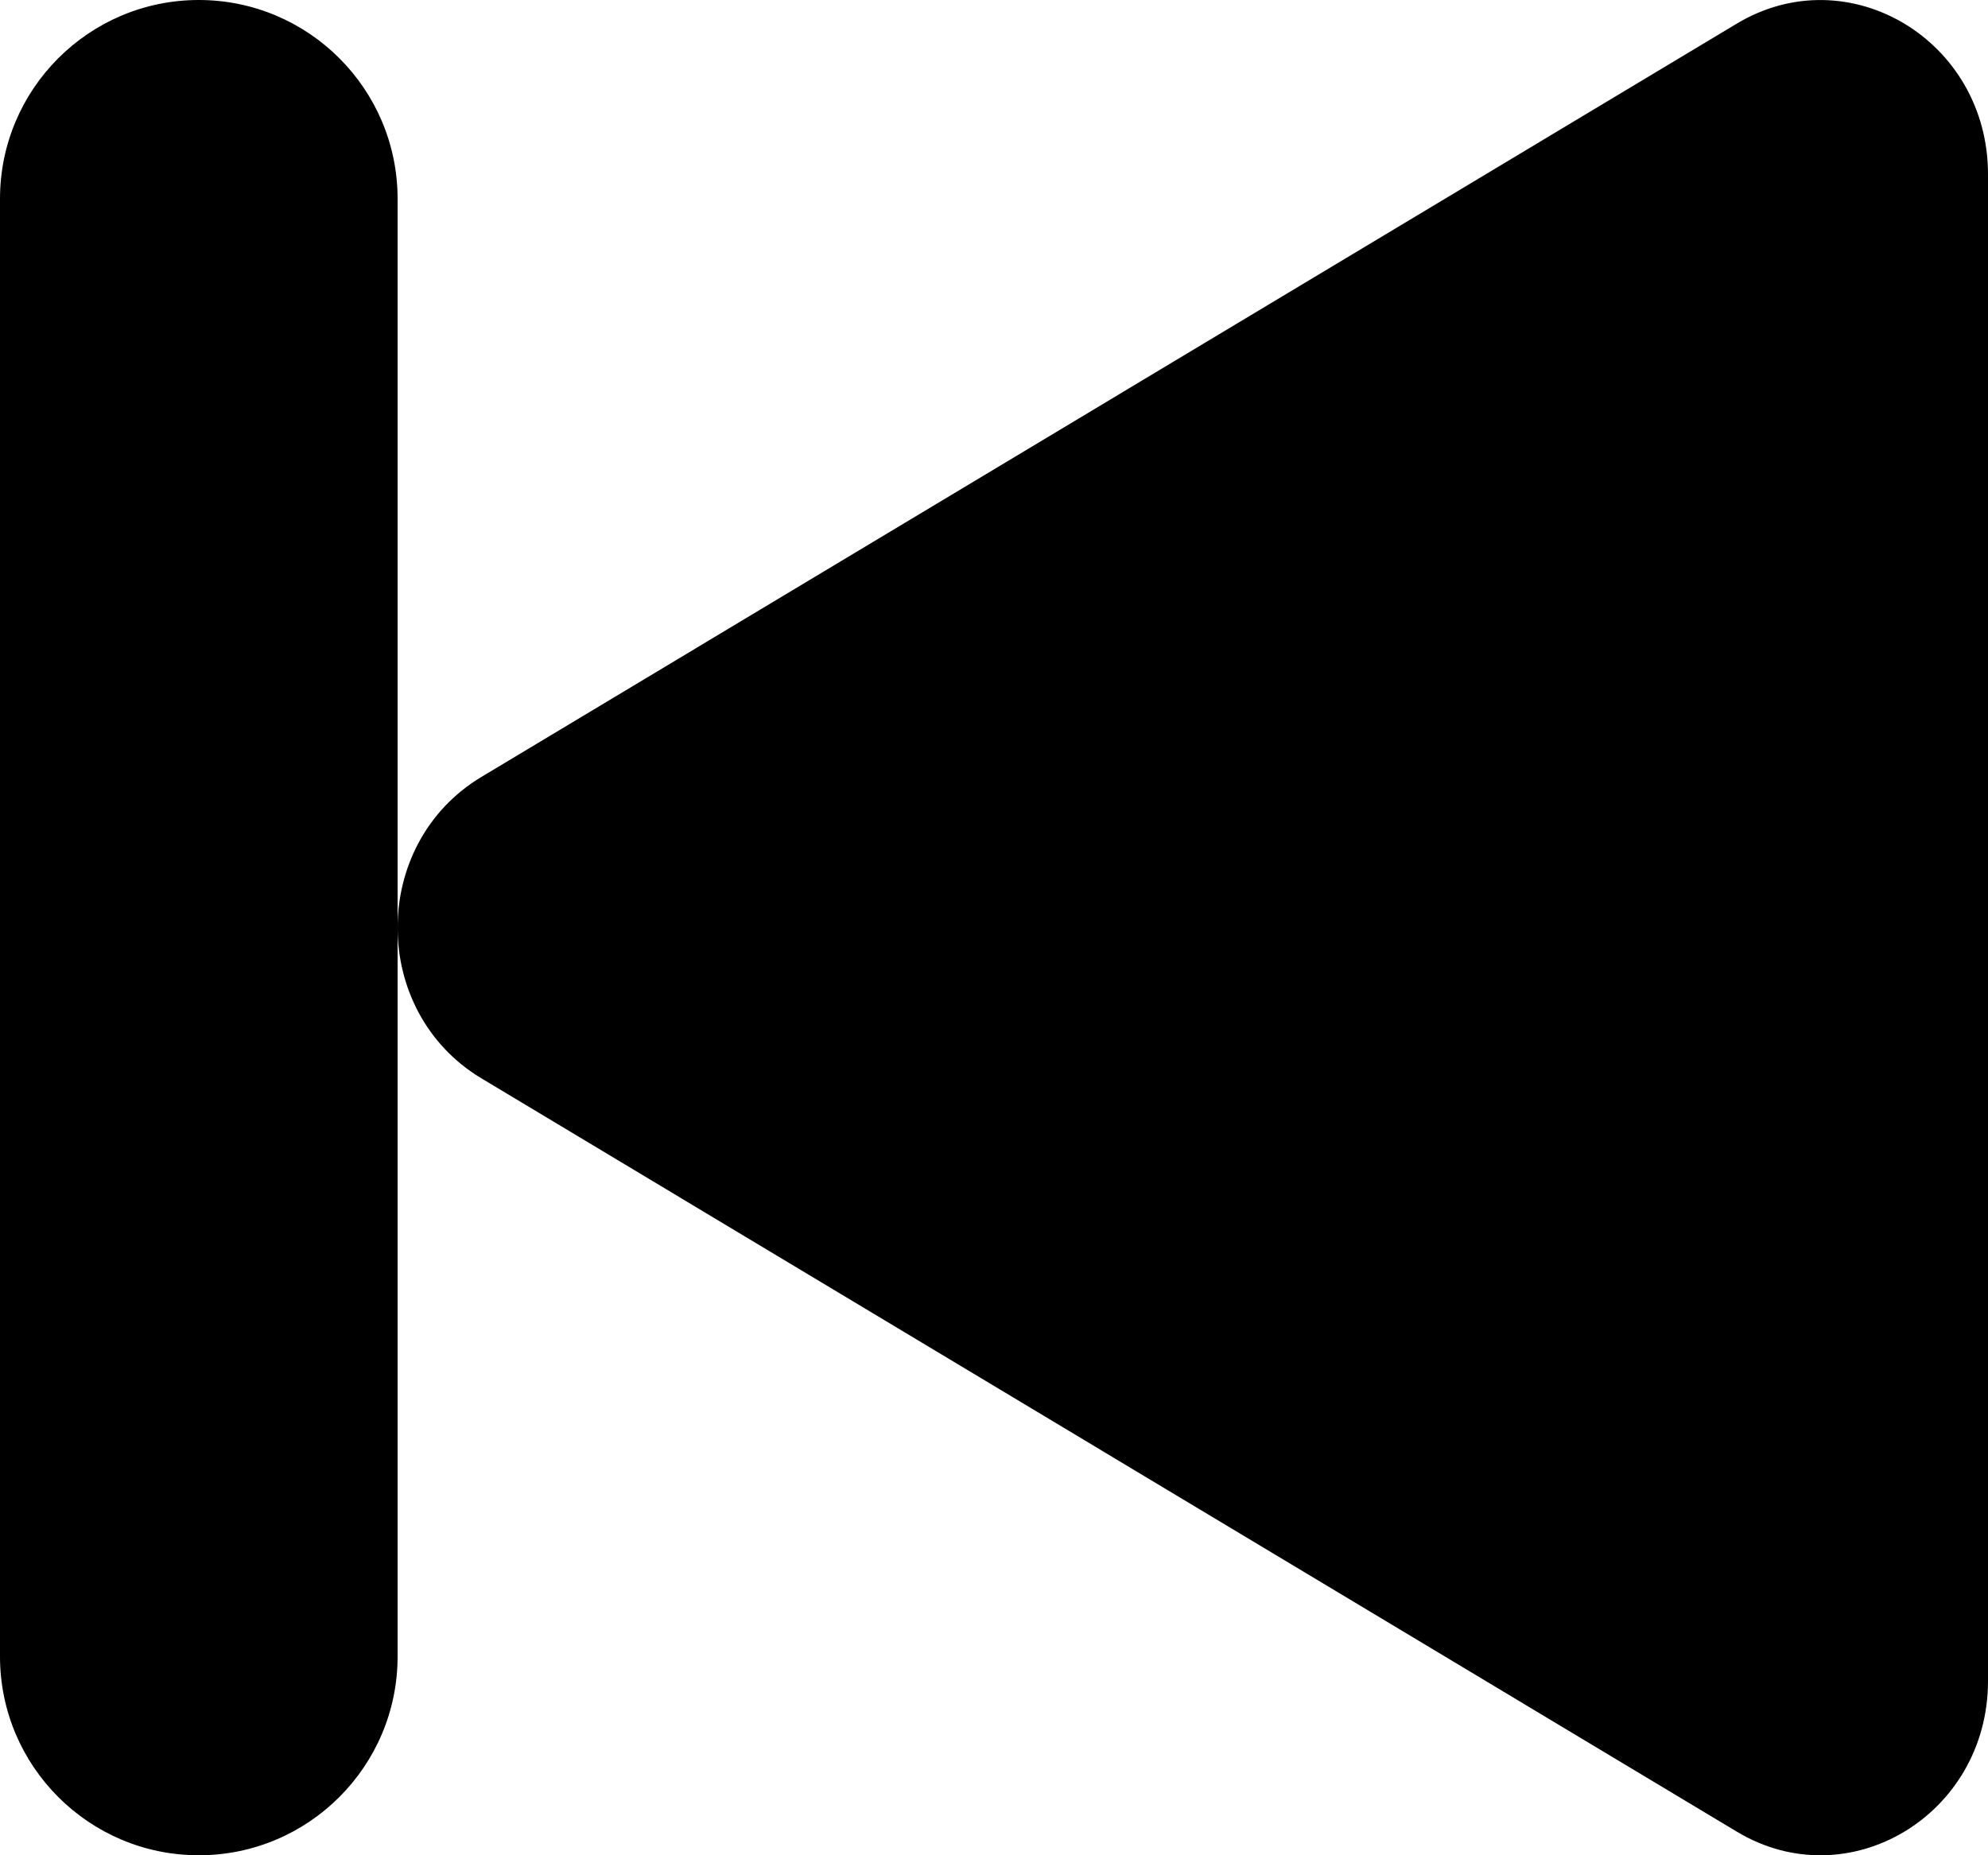 <svg width="15" height="14" viewBox="0 0 15 14" fill="none" xmlns="http://www.w3.org/2000/svg">
<path fill-rule="evenodd" clip-rule="evenodd" d="M1.5 0C0.672 0 0 0.672 0 1.5V12.5C0 13.328 0.672 14 1.5 14C2.328 14 3 13.328 3 12.5V7.001C3 7.443 3.211 7.884 3.632 8.137L13.105 13.822C13.947 14.328 15 13.696 15 12.685L15 1.315C15 0.304 13.947 -0.327 13.105 0.178L3.632 5.863C3.211 6.116 3 6.557 3 6.999V1.5C3 0.672 2.328 0 1.5 0Z" fill="black"/>
</svg>
